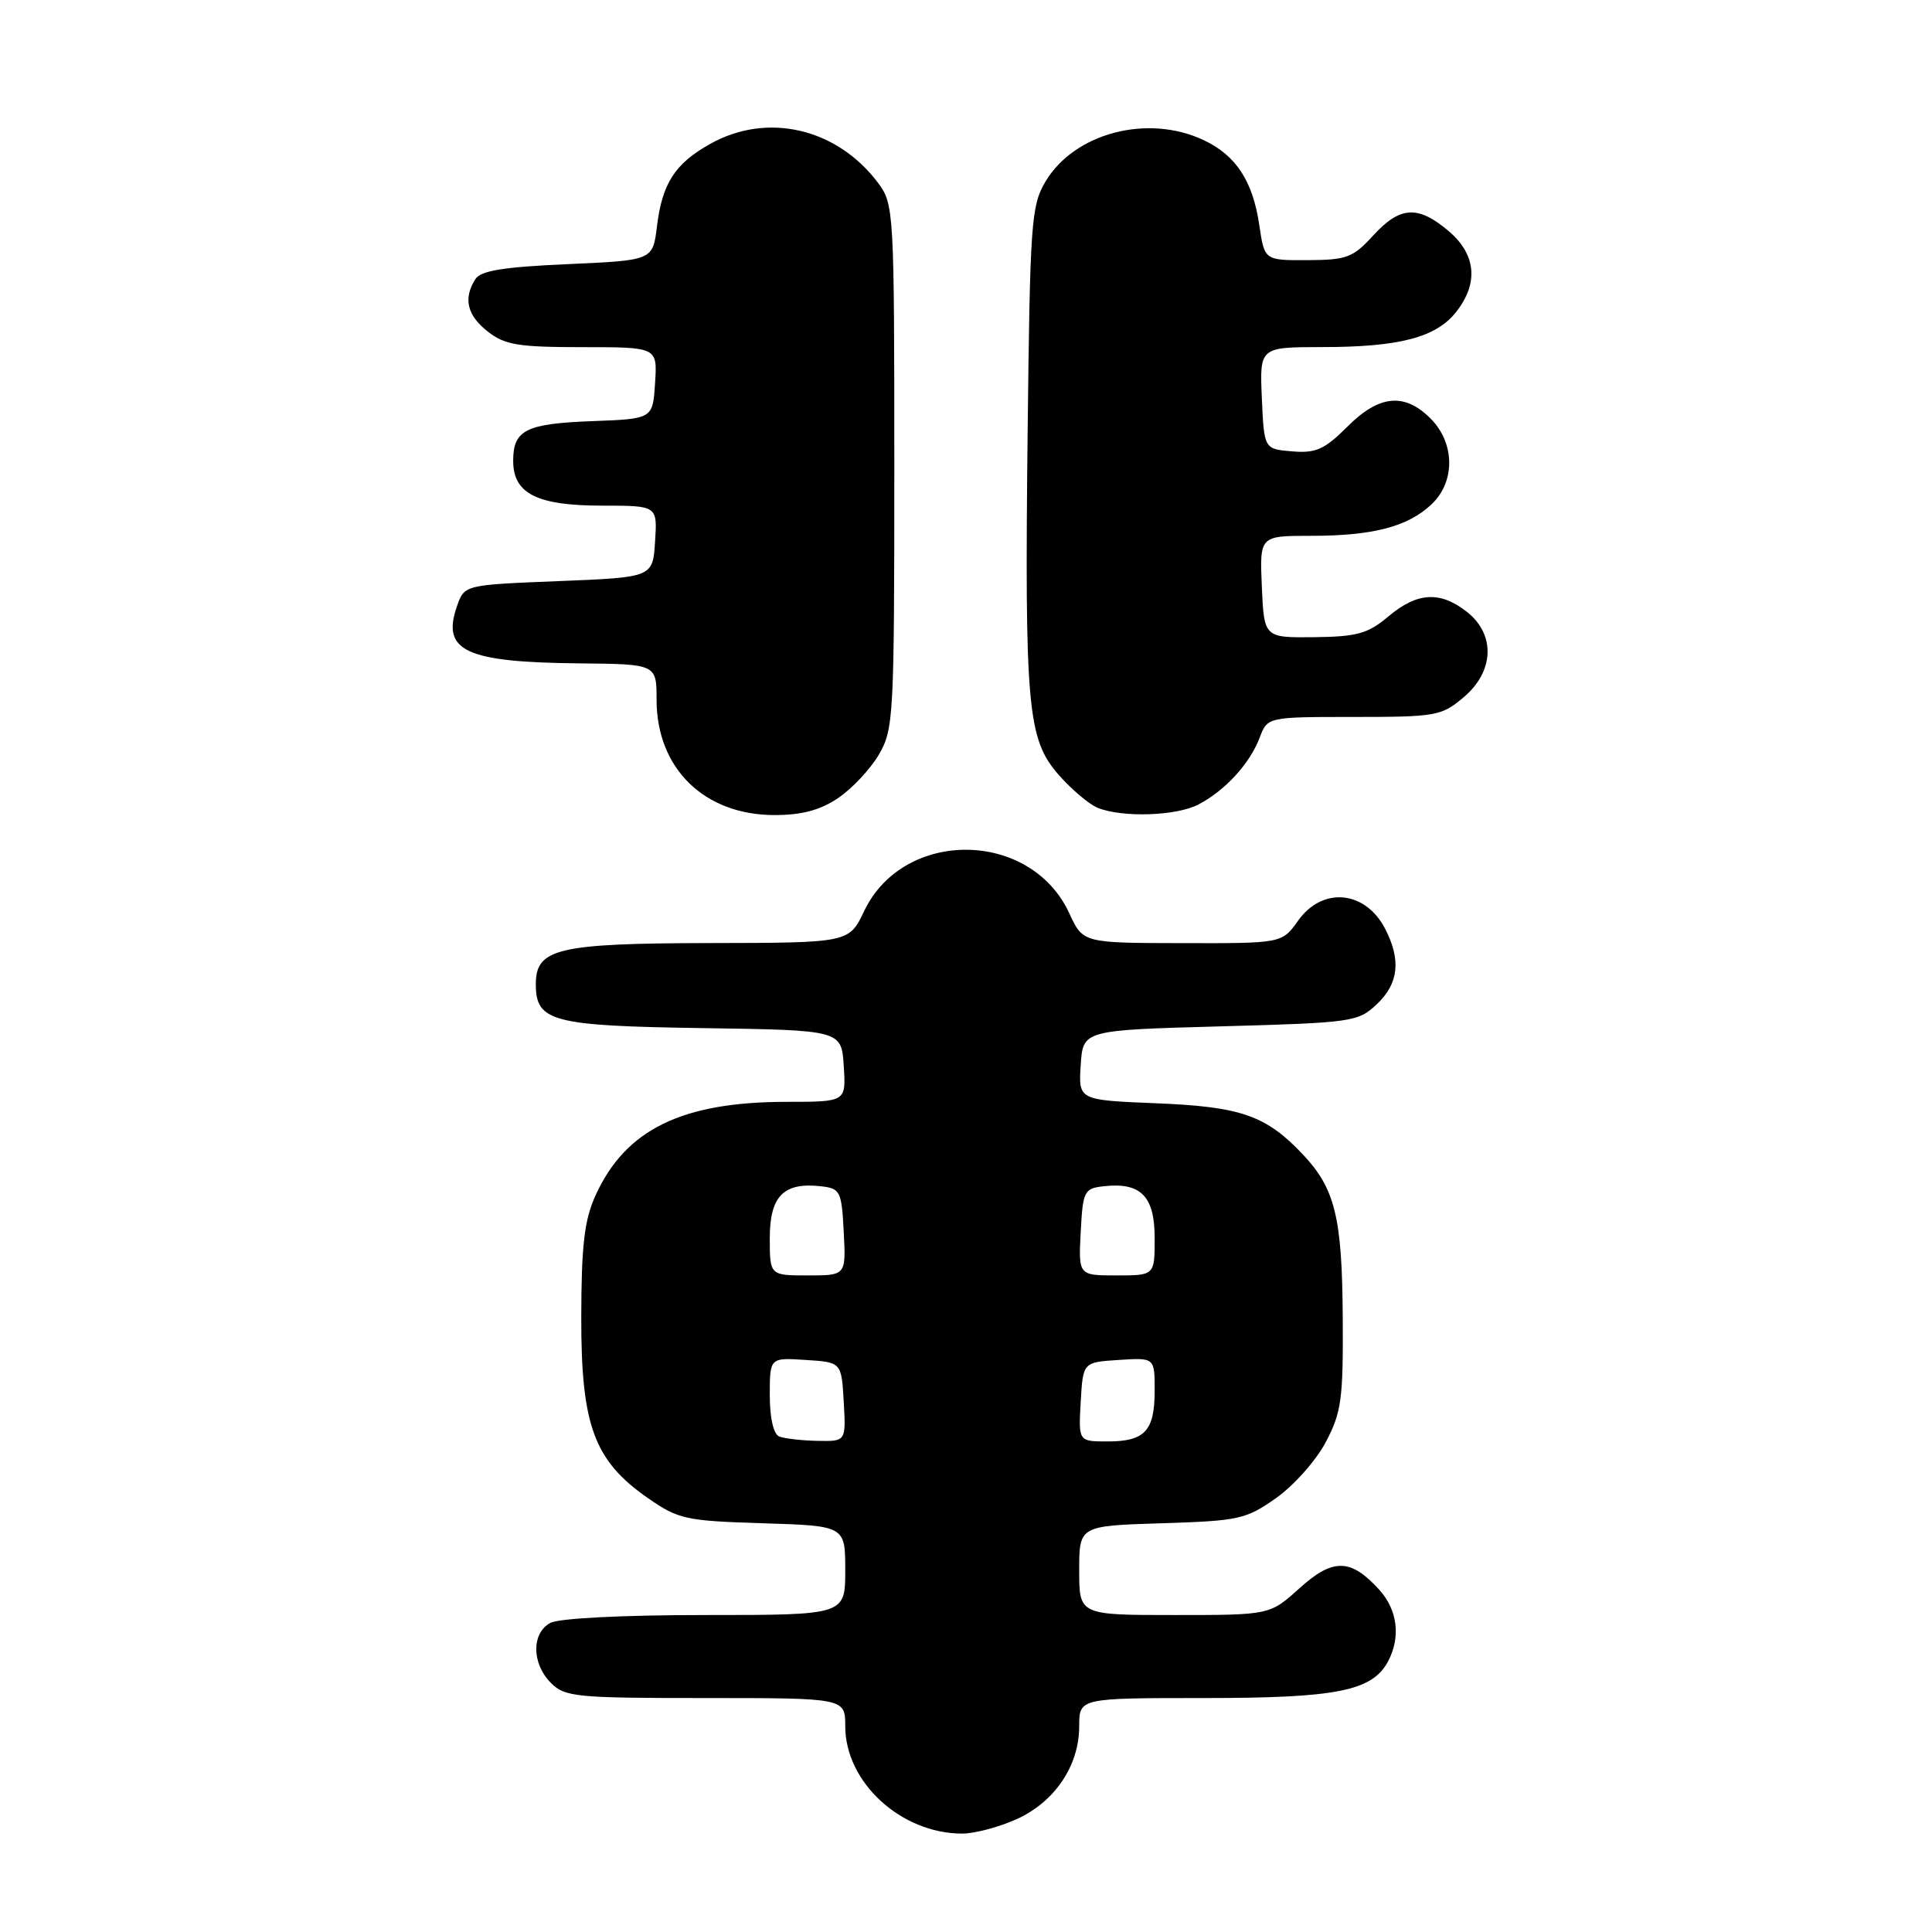 <?xml version="1.0" encoding="UTF-8" standalone="no"?>
<!DOCTYPE svg PUBLIC "-//W3C//DTD SVG 1.1//EN" "http://www.w3.org/Graphics/SVG/1.1/DTD/svg11.dtd" >
<svg xmlns="http://www.w3.org/2000/svg" xmlns:xlink="http://www.w3.org/1999/xlink" version="1.1" viewBox="0 0 256 256">
 <g >
 <path fill="currentColor"
d=" M 134.73 241.04 C 139.78 238.74 142.99 233.97 143.00 228.75 C 143.00 225.00 143.00 225.00 159.53 225.00 C 177.14 225.00 181.82 224.07 183.92 220.15 C 185.63 216.95 185.19 213.32 182.75 210.64 C 178.98 206.49 176.62 206.44 172.19 210.45 C 168.26 214.00 168.26 214.00 155.63 214.00 C 143.00 214.00 143.00 214.00 143.00 208.09 C 143.00 202.18 143.00 202.18 153.92 201.84 C 164.17 201.52 165.09 201.32 169.09 198.50 C 171.43 196.85 174.39 193.52 175.67 191.09 C 177.75 187.15 177.99 185.41 177.92 174.59 C 177.84 161.30 176.91 157.50 172.63 152.96 C 167.75 147.80 164.44 146.64 153.20 146.19 C 142.90 145.77 142.90 145.77 143.20 141.13 C 143.50 136.50 143.50 136.50 161.67 136.00 C 179.20 135.52 179.94 135.41 182.42 133.08 C 185.33 130.34 185.68 127.22 183.54 123.07 C 180.90 117.98 175.24 117.45 172.00 122.00 C 169.86 125.00 169.86 125.00 156.68 124.97 C 143.50 124.95 143.50 124.95 141.69 121.02 C 136.58 109.93 119.73 109.75 114.50 120.73 C 112.50 124.93 112.50 124.93 93.97 124.96 C 73.89 125.00 71.00 125.69 71.00 130.40 C 71.00 135.37 73.13 135.93 93.05 136.23 C 111.50 136.50 111.50 136.50 111.80 141.25 C 112.11 146.00 112.11 146.00 104.24 146.00 C 90.35 146.00 82.88 149.66 78.91 158.40 C 77.43 161.66 77.04 164.96 77.02 174.54 C 77.00 188.88 78.71 193.53 85.83 198.49 C 89.90 201.32 90.83 201.52 101.08 201.84 C 112.00 202.18 112.00 202.18 112.00 208.09 C 112.00 214.00 112.00 214.00 93.43 214.00 C 82.55 214.00 74.07 214.43 72.93 215.04 C 70.41 216.39 70.44 220.44 73.00 223.00 C 74.86 224.86 76.33 225.00 93.50 225.00 C 112.00 225.00 112.00 225.00 112.00 228.75 C 112.01 236.18 119.40 242.96 127.50 242.96 C 129.15 242.96 132.40 242.09 134.73 241.04 Z  M 111.05 105.75 C 112.89 104.51 115.32 101.92 116.45 100.00 C 118.41 96.65 118.50 95.00 118.50 61.82 C 118.50 28.21 118.44 27.06 116.41 24.32 C 110.97 16.99 101.68 14.80 94.08 19.08 C 89.43 21.69 87.74 24.31 87.05 30.00 C 86.50 34.50 86.50 34.50 75.21 35.00 C 66.67 35.38 63.69 35.86 62.98 37.00 C 61.36 39.56 61.89 41.77 64.63 43.93 C 66.90 45.71 68.67 46.00 77.19 46.00 C 87.11 46.00 87.11 46.00 86.80 50.75 C 86.50 55.50 86.50 55.50 78.55 55.80 C 69.68 56.13 68.00 56.96 68.00 61.07 C 68.00 65.41 71.16 67.00 79.78 67.00 C 87.11 67.00 87.11 67.00 86.80 71.75 C 86.50 76.50 86.50 76.50 74.02 77.00 C 61.54 77.50 61.54 77.50 60.56 80.30 C 58.47 86.26 61.65 87.75 76.75 87.90 C 87.00 88.00 87.00 88.00 87.00 92.75 C 87.01 101.82 93.32 107.99 102.60 108.00 C 106.24 108.00 108.66 107.36 111.05 105.75 Z  M 158.80 106.60 C 162.33 104.76 165.61 101.18 166.91 97.75 C 167.95 95.00 167.95 95.00 179.40 95.00 C 190.26 95.00 191.01 94.87 193.92 92.41 C 198.00 88.98 198.19 84.08 194.37 81.07 C 190.82 78.29 187.79 78.46 183.97 81.68 C 181.25 83.97 179.83 84.36 174.15 84.43 C 167.50 84.50 167.50 84.50 167.20 77.75 C 166.91 71.00 166.91 71.00 173.71 71.00 C 181.90 71.00 186.52 69.80 189.66 66.85 C 192.86 63.85 192.81 58.71 189.55 55.45 C 186.08 51.99 182.74 52.32 178.51 56.56 C 175.50 59.56 174.37 60.07 171.22 59.81 C 167.50 59.50 167.50 59.50 167.20 52.75 C 166.91 46.00 166.91 46.00 175.20 45.99 C 185.43 45.99 190.30 44.71 192.95 41.33 C 195.96 37.51 195.59 33.68 191.92 30.59 C 187.86 27.17 185.51 27.32 181.94 31.22 C 179.29 34.13 178.43 34.45 173.27 34.47 C 167.55 34.50 167.55 34.50 166.87 29.87 C 166.02 24.03 163.80 20.61 159.54 18.59 C 152.09 15.05 142.34 17.61 138.50 24.11 C 136.64 27.26 136.48 29.63 136.17 57.00 C 135.76 93.77 136.14 97.95 140.28 102.67 C 141.99 104.62 144.32 106.58 145.45 107.04 C 148.71 108.36 155.86 108.13 158.80 106.60 Z  M 103.25 190.34 C 102.49 190.03 102.00 187.90 102.00 184.86 C 102.00 179.89 102.00 179.89 106.75 180.20 C 111.50 180.50 111.50 180.50 111.80 185.75 C 112.10 191.00 112.10 191.00 108.30 190.92 C 106.21 190.88 103.94 190.62 103.25 190.34 Z  M 143.20 185.75 C 143.50 180.50 143.50 180.50 148.25 180.20 C 153.00 179.89 153.00 179.89 153.00 184.25 C 153.00 189.60 151.71 191.00 146.75 191.00 C 142.90 191.00 142.90 191.00 143.20 185.75 Z  M 102.00 164.04 C 102.00 158.48 103.85 156.62 108.80 157.19 C 111.34 157.48 111.52 157.83 111.80 163.25 C 112.10 169.00 112.10 169.00 107.05 169.00 C 102.00 169.00 102.00 169.00 102.00 164.04 Z  M 143.20 163.25 C 143.48 157.83 143.66 157.48 146.20 157.19 C 151.15 156.62 153.00 158.48 153.00 164.04 C 153.00 169.00 153.00 169.00 147.95 169.00 C 142.90 169.00 142.90 169.00 143.20 163.25 Z "/>
</g>
</svg>